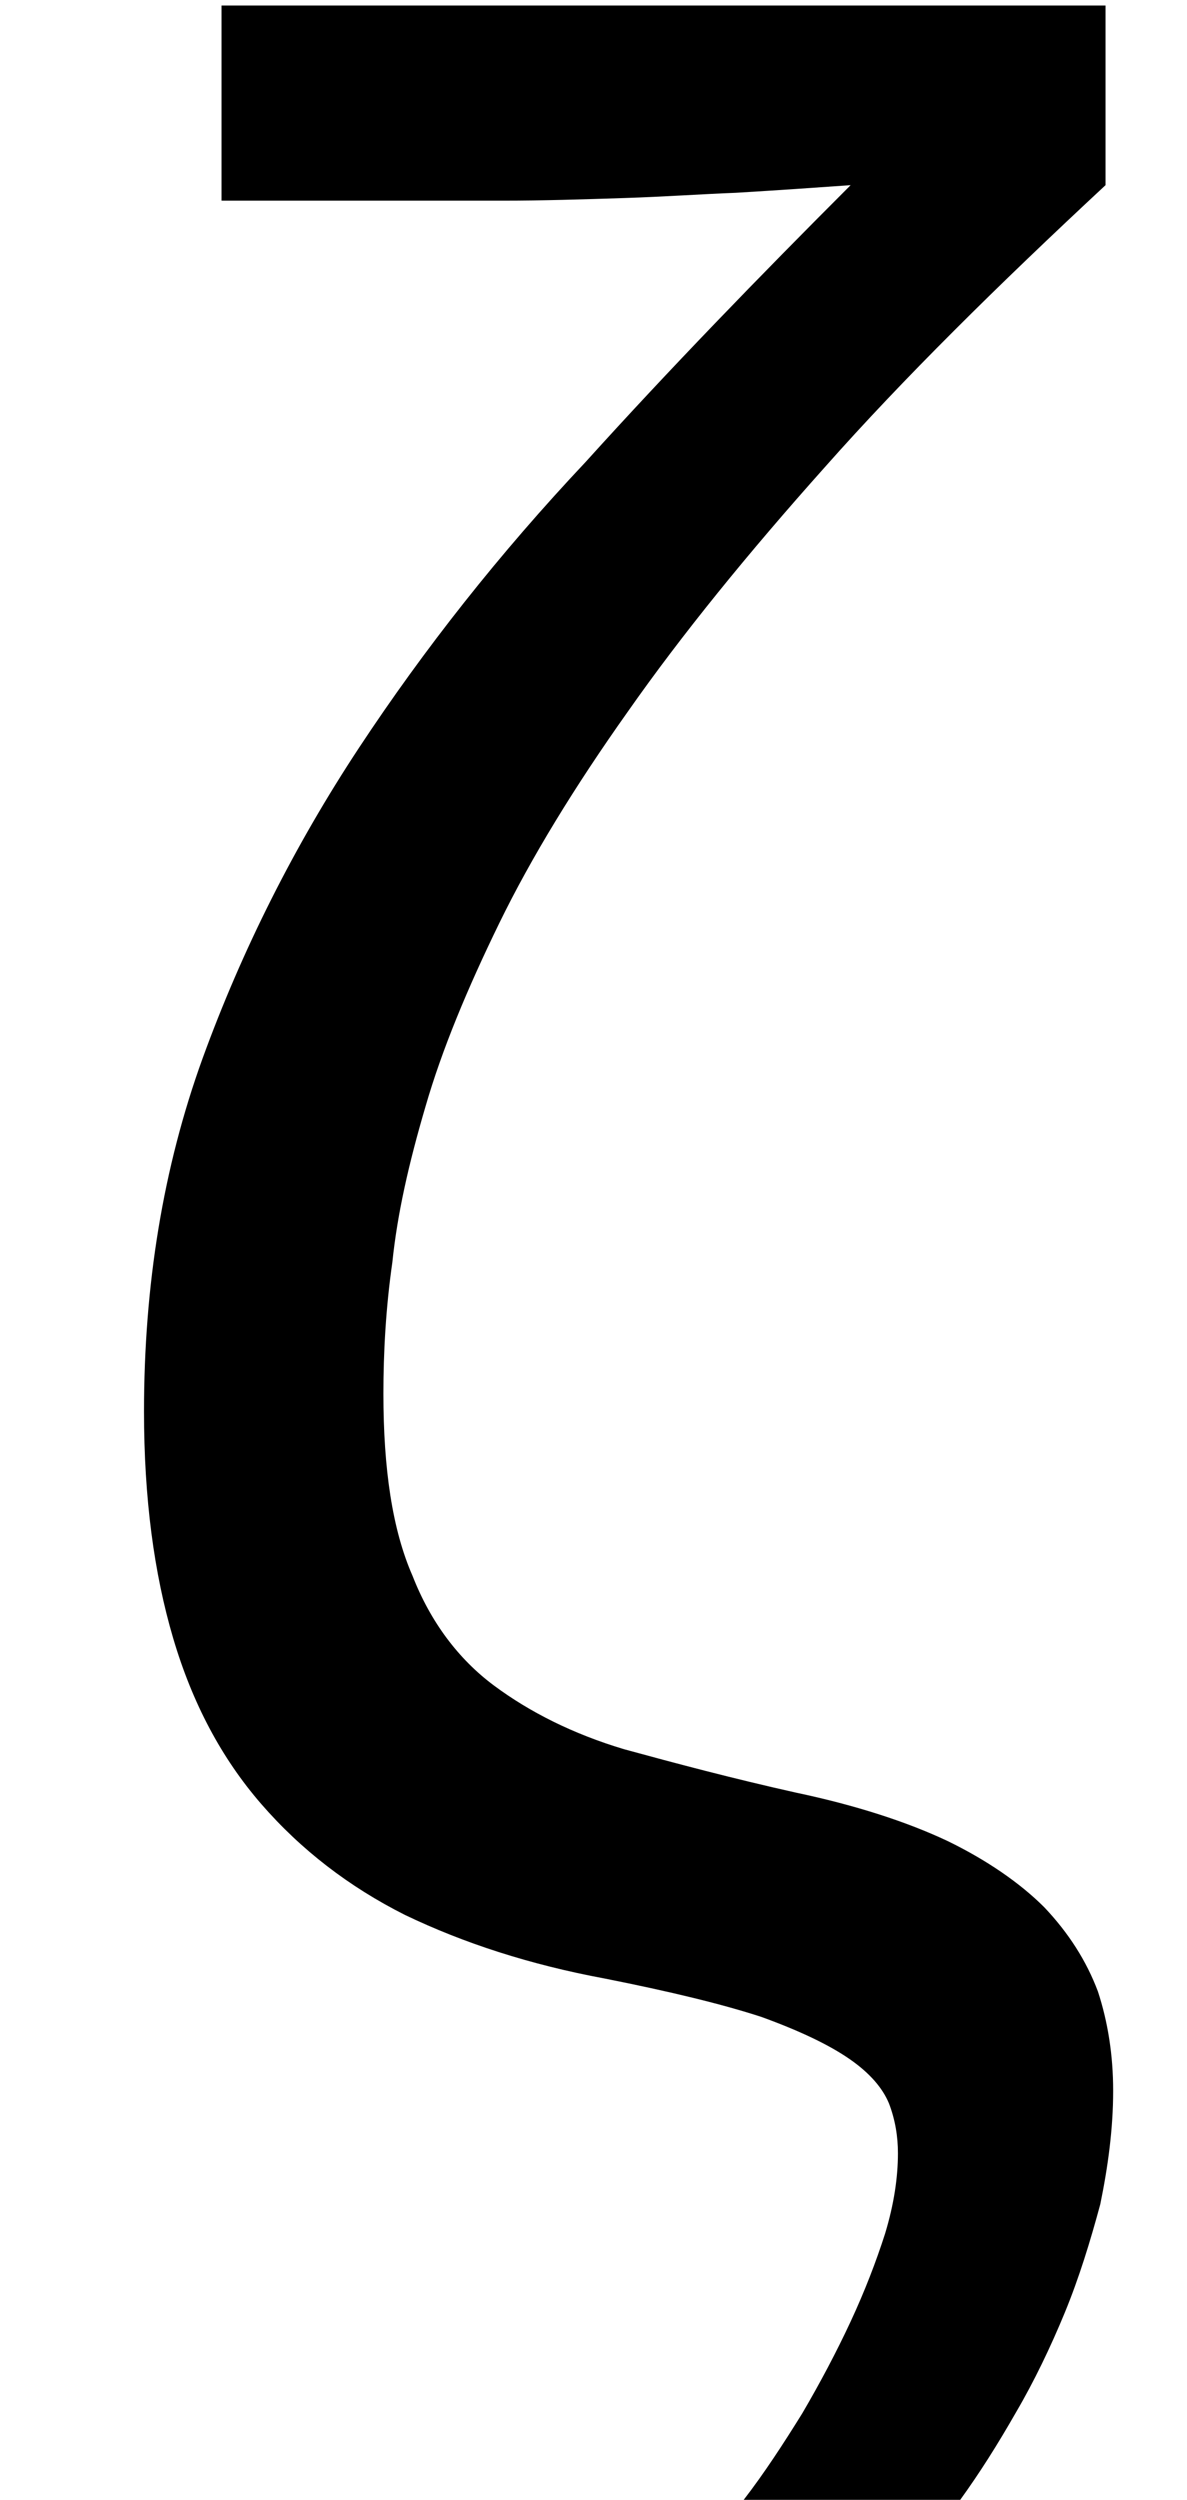 <?xml version='1.0' encoding='UTF-8'?>
<!-- This file was generated by dvisvgm 3.2.2 -->
<svg version='1.1' xmlns='http://www.w3.org/2000/svg' xmlns:xlink='http://www.w3.org/1999/xlink' width='4.517pt' height='9.506pt' viewBox='169.589 -11.149 4.517 9.506'>
<defs>
<path id='g1-122' d='M.843-6.799H1.914C2.065-6.799 2.22-6.804 2.375-6.809S2.67-6.824 2.801-6.829C2.951-6.838 3.097-6.848 3.237-6.858C2.888-6.509 2.549-6.16 2.229-5.806C1.9-5.457 1.614-5.094 1.367-4.72S.921-3.95 .771-3.538C.62-3.121 .548-2.675 .548-2.195C.548-1.866 .586-1.58 .659-1.333S.843-.877 .994-.703S1.328-.388 1.541-.281C1.764-.174 2.016-.092 2.302-.039C2.549 .01 2.748 .058 2.898 .107C3.044 .16 3.155 .213 3.233 .267S3.359 .378 3.383 .436C3.407 .499 3.417 .562 3.417 .625C3.417 .717 3.402 .819 3.368 .931C3.334 1.037 3.291 1.149 3.237 1.265S3.121 1.498 3.053 1.614C2.981 1.73 2.908 1.842 2.83 1.943H3.654C3.727 1.842 3.795 1.735 3.867 1.609C3.935 1.493 3.998 1.362 4.052 1.231S4.149 .96 4.187 .819C4.216 .678 4.236 .533 4.236 .388C4.236 .252 4.216 .126 4.178 .01C4.134-.107 4.066-.213 3.974-.31C3.882-.402 3.756-.489 3.606-.562C3.451-.635 3.257-.698 3.029-.746C2.787-.8 2.569-.858 2.375-.911C2.181-.969 2.016-1.052 1.88-1.153S1.638-1.396 1.57-1.57C1.493-1.745 1.459-1.977 1.459-2.263C1.459-2.418 1.468-2.588 1.493-2.762C1.512-2.947 1.556-3.14 1.619-3.354C1.682-3.572 1.779-3.804 1.9-4.052S2.186-4.57 2.389-4.856C2.593-5.147 2.845-5.457 3.14-5.787C3.436-6.121 3.795-6.475 4.207-6.858V-7.541H.843V-6.799Z'/>
</defs>
<g id='page1'>
<use x='169.589' y='-3.587' xlink:href='#g1-122'/>
</g>
</svg>